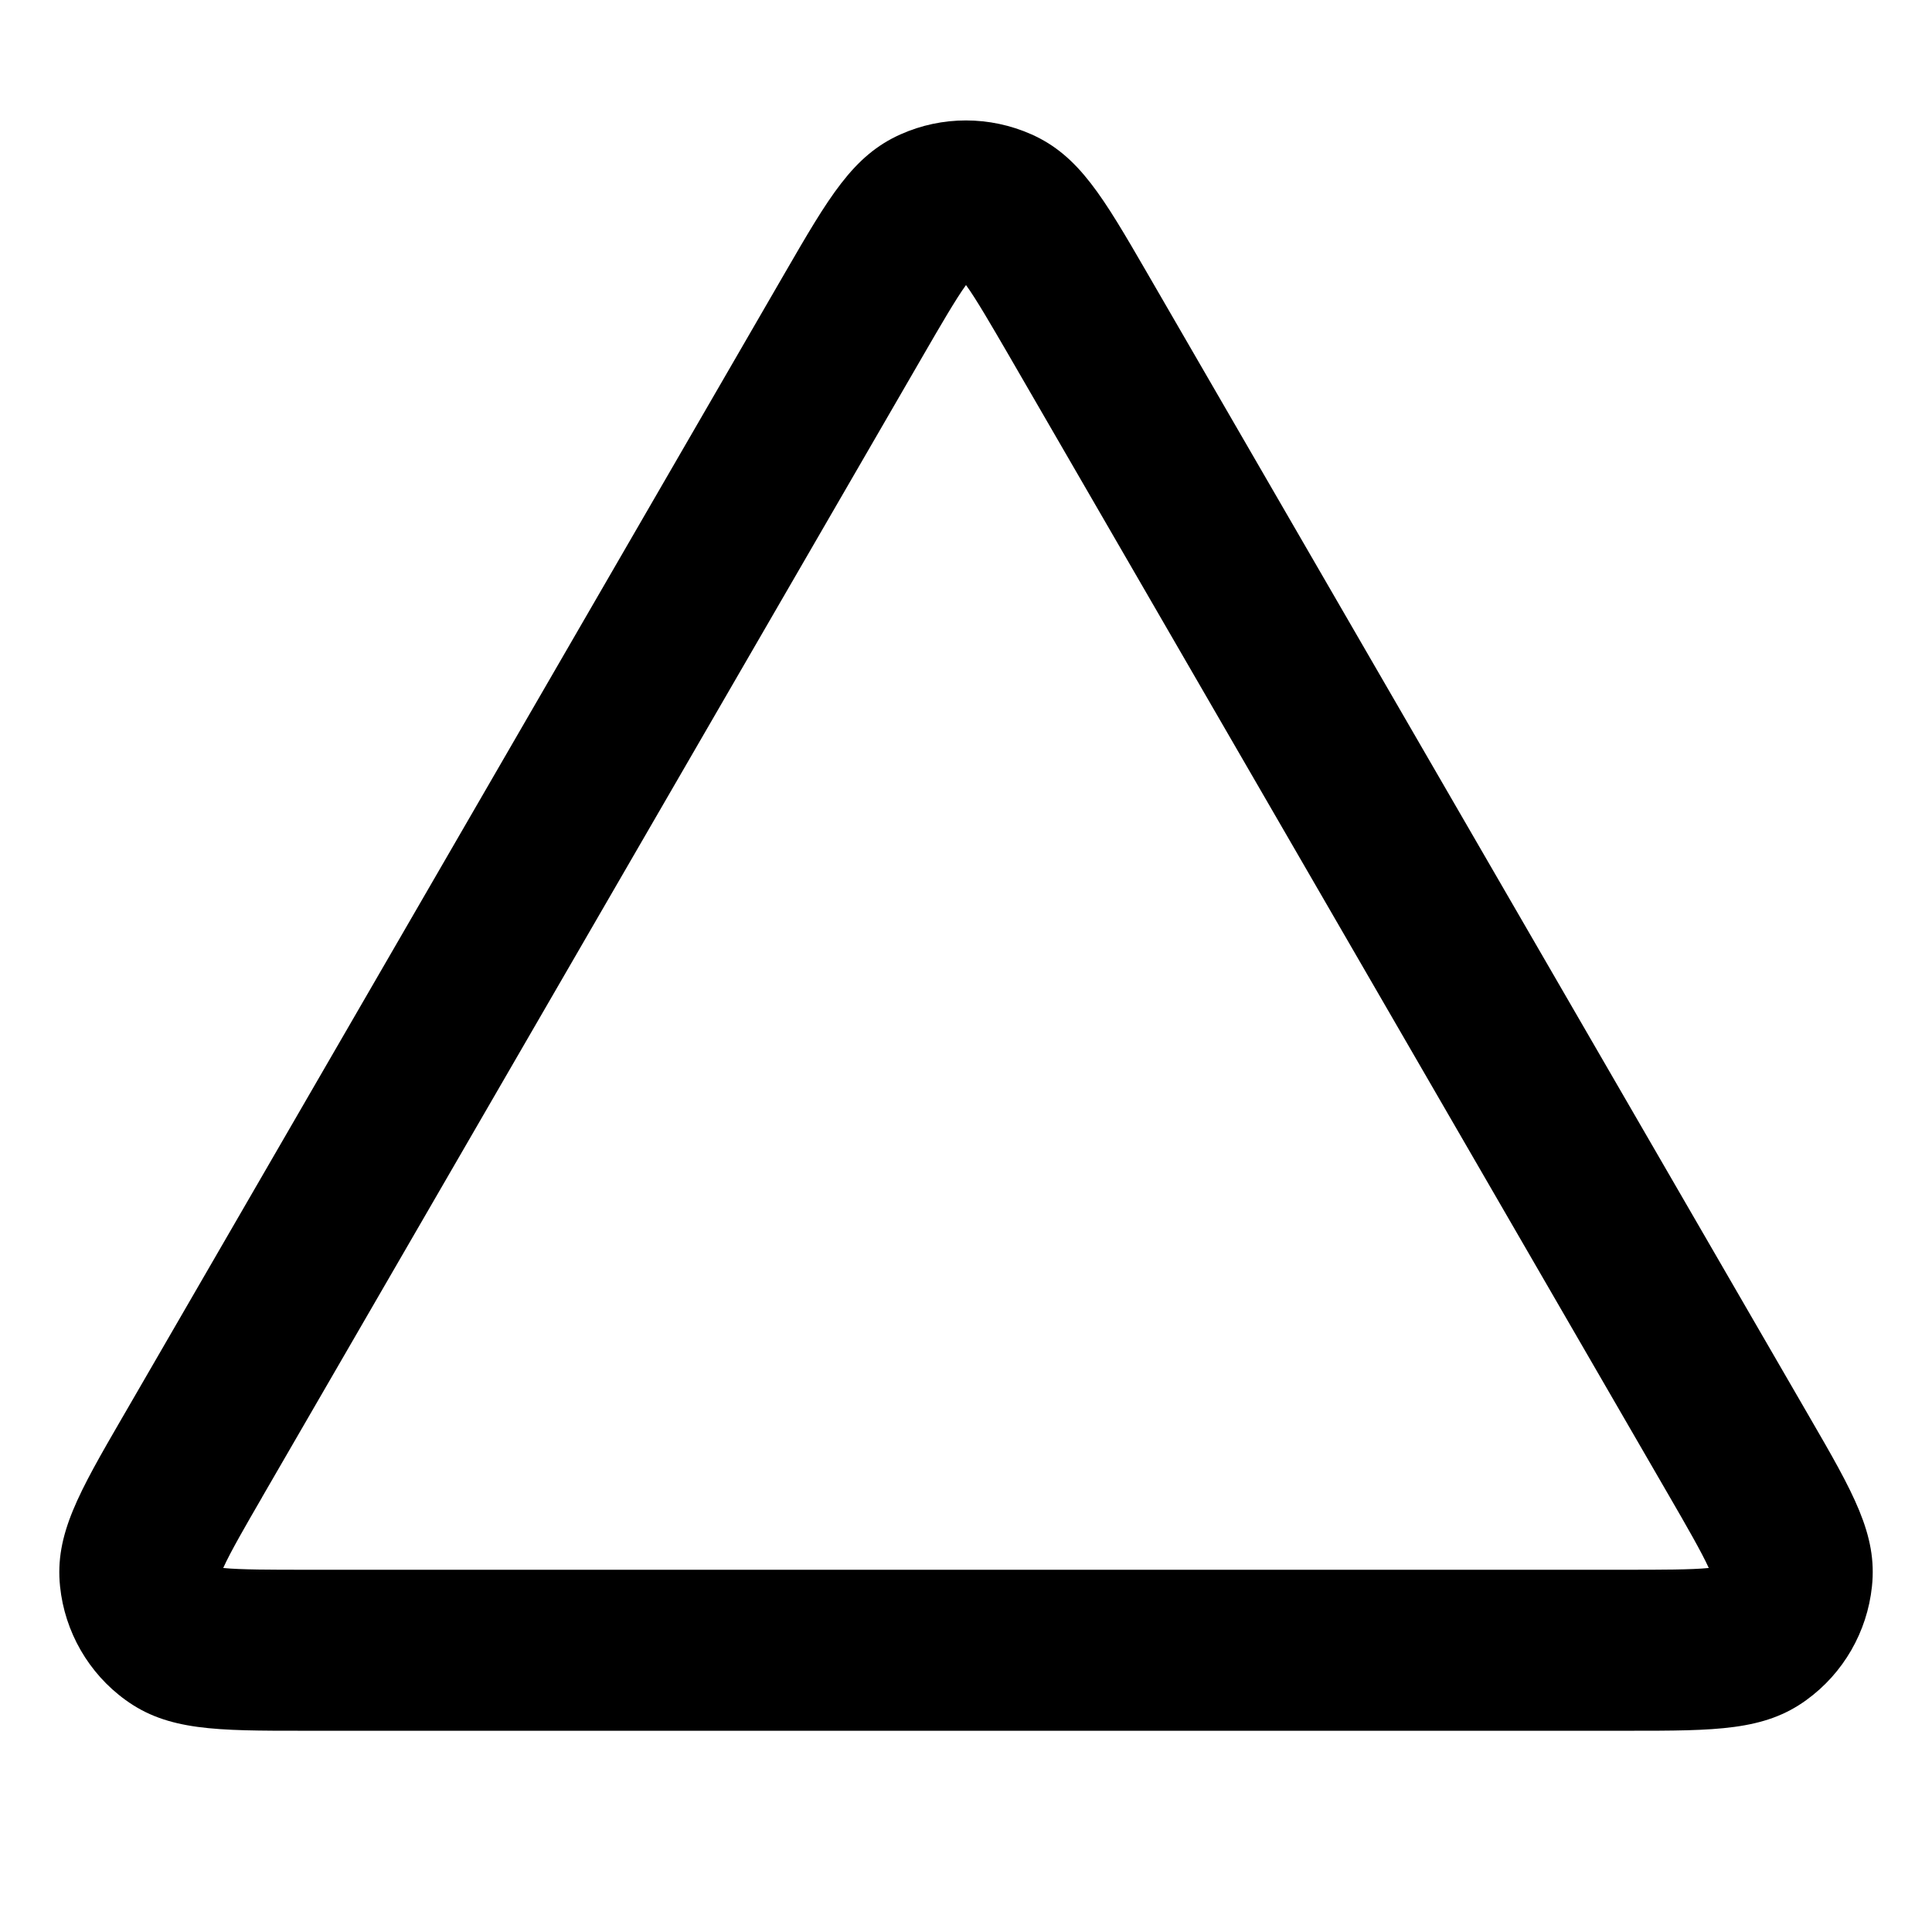 <?xml version="1.0" encoding="iso-8859-1"?>
<!-- Generator: Adobe Illustrator 27.4.0, SVG Export Plug-In . SVG Version: 6.00 Build 0)  -->
<svg version="1.1" id="Layer_1" xmlns="http://www.w3.org/2000/svg" xmlns:xlink="http://www.w3.org/1999/xlink" x="0px" y="0px"
	 viewBox="0 0 24 24" style="enable-background:new 0 0 24 24;" xml:space="preserve">
<g>
	<path d="M20.225,21.5H3.775c-1.09,0-1.691,0-2.217-0.383c-0.457-0.331-0.754-0.846-0.812-1.41
		c-0.067-0.646,0.233-1.165,0.778-2.106l0.002-0.003L9.75,3.391c0.545-0.941,0.844-1.458,1.437-1.722
		c0.516-0.231,1.109-0.23,1.626,0c0.591,0.263,0.891,0.779,1.434,1.716l8.228,14.212c0.549,0.947,0.848,1.465,0.779,2.111
		c-0.059,0.563-0.355,1.078-0.814,1.41C21.916,21.5,21.315,21.5,20.225,21.5z M2.773,19.478C2.983,19.5,3.385,19.5,3.775,19.5h16.45
		c0.391,0,0.792,0,1.002-0.022c-0.086-0.191-0.284-0.535-0.478-0.87L12.52,4.393C12.323,4.055,12.124,3.71,12,3.541
		c-0.124,0.17-0.324,0.515-0.518,0.85L3.255,18.6c0,0.001-0.001,0.003-0.001,0.003C3.059,18.939,2.859,19.285,2.773,19.478z"/>
</g>
</svg>
